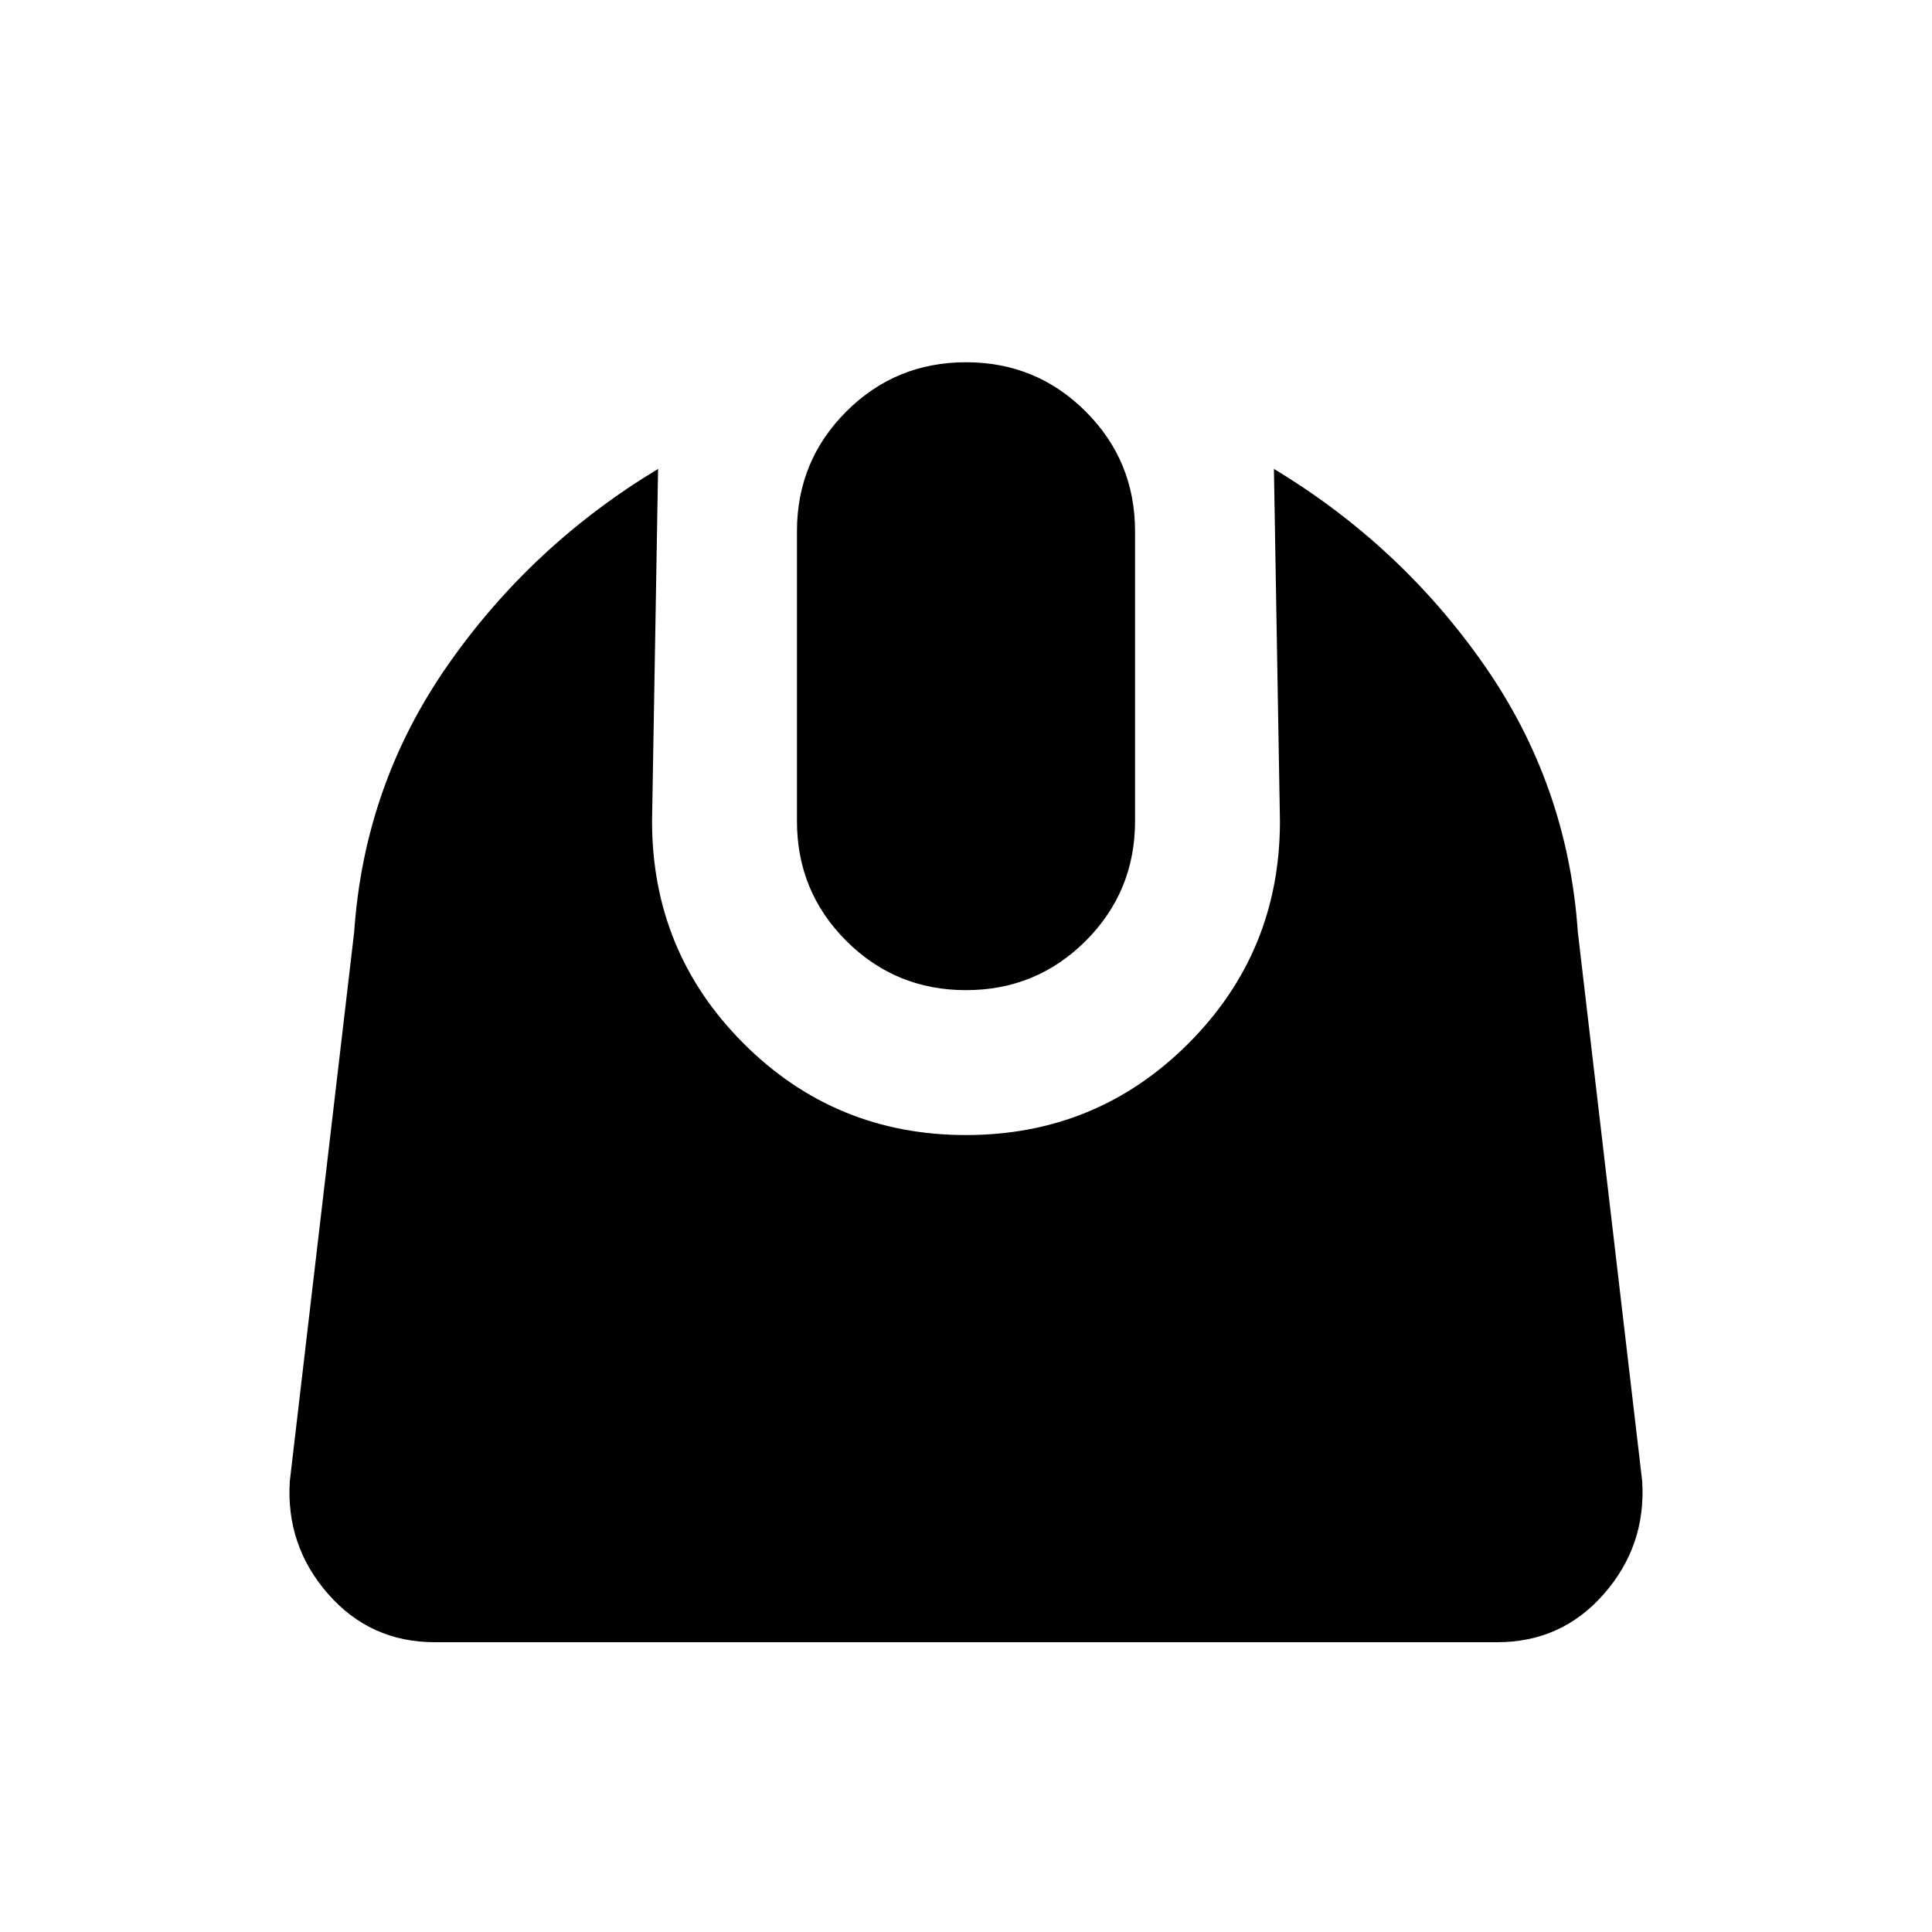 <svg xmlns="http://www.w3.org/2000/svg" height="20" viewBox="0 -960 960 960" width="20"><path d="M216-144q-32 0-53-24t-19-56l32-273q5-73 46.5-132.5T327-727l-3 175q0 65 45.5 110.5T480-396q65 0 110.5-45.5T636-552l-3-175q63 38 104.5 97.5T784-497l32 273q2 32-19 56t-53 24H216Zm264-324q-35 0-59.5-24.5T396-552v-144q0-35 24.5-59.5T480-780q35 0 59.5 24.5T564-696v144q0 35-24.5 59.5T480-468Z"/></svg>